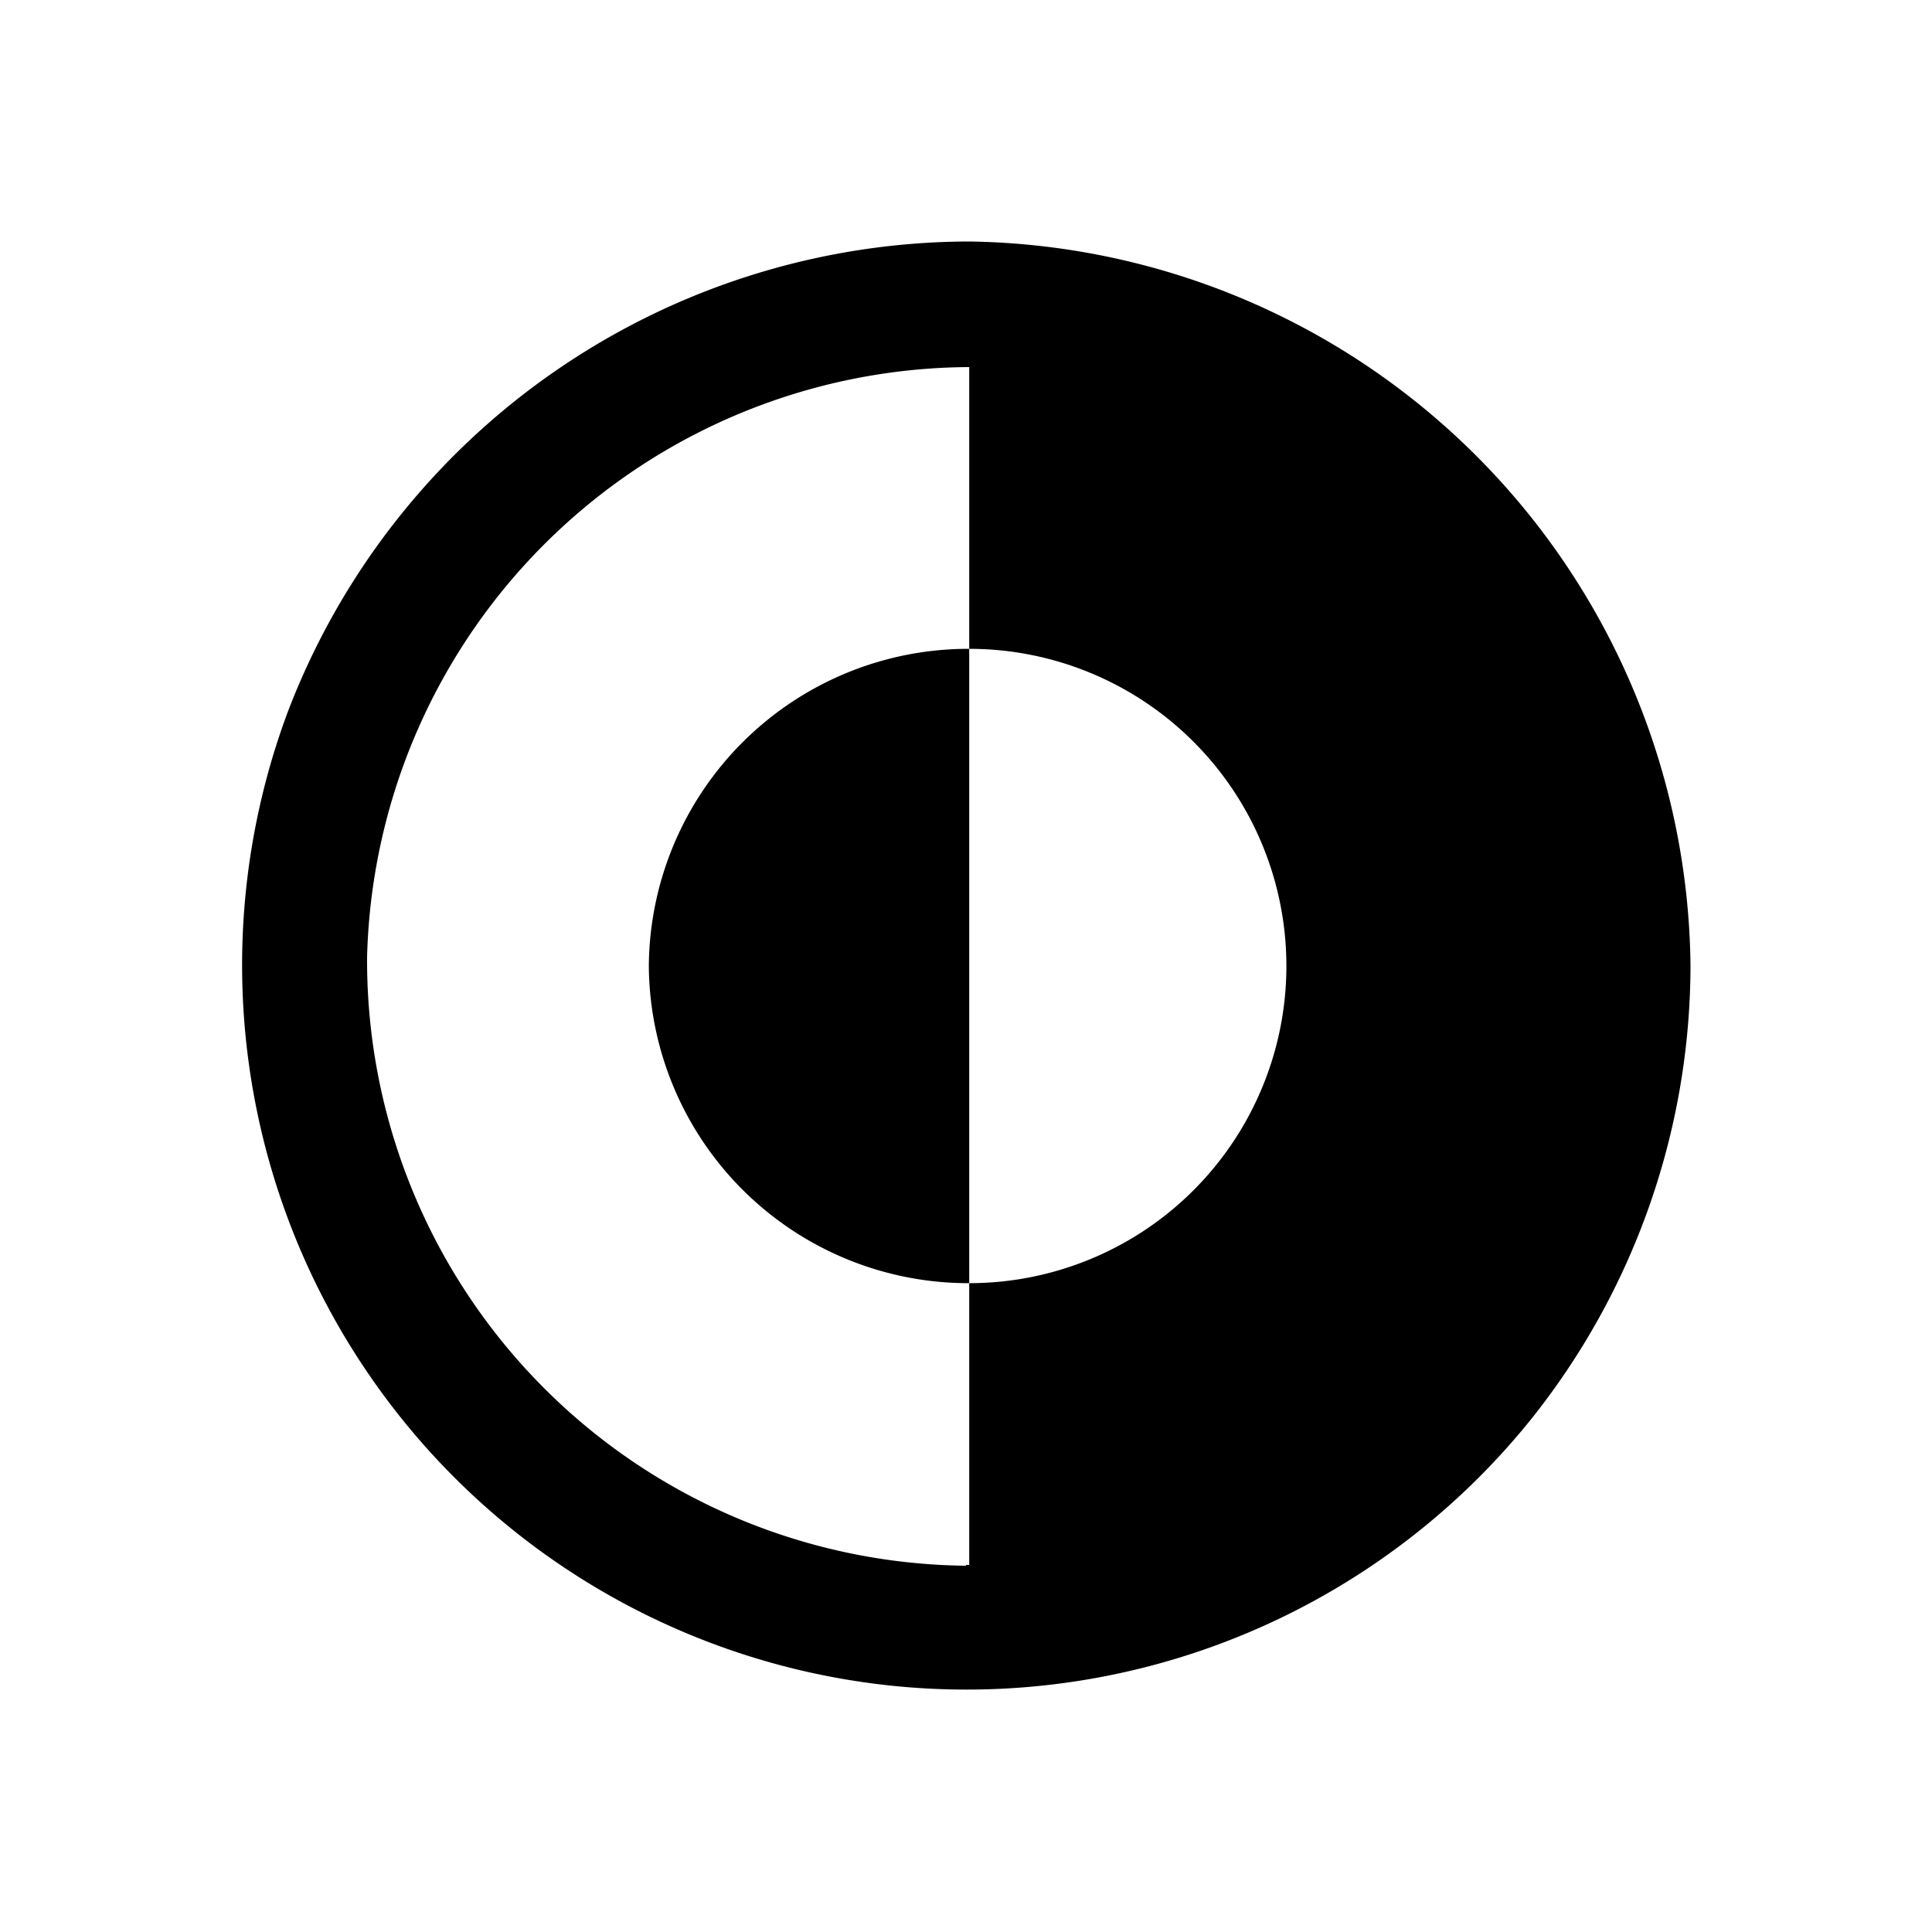 <svg width="24" height="24" viewBox="0 0 24 24" fill="none" xmlns="http://www.w3.org/2000/svg"><path d="M19.02 17.63A9.05 9.05 0 0 0 21 12a9.09 9.09 0 0 0-8.96-9 9.08 9.08 0 0 0-8.46 5.83 9 9 0 0 0 15.44 8.8ZM12 19.45a7.52 7.52 0 0 1-7.44-7.56 7.52 7.52 0 0 1 7.48-7.33v3.5a3.94 3.94 0 0 1 0 7.88v3.5H12Z" fill="currentColor"/><path d="M8.06 12a3.97 3.97 0 0 0 3.98 3.94V8.06A3.97 3.97 0 0 0 8.06 12Z" fill="currentColor"/></svg>
